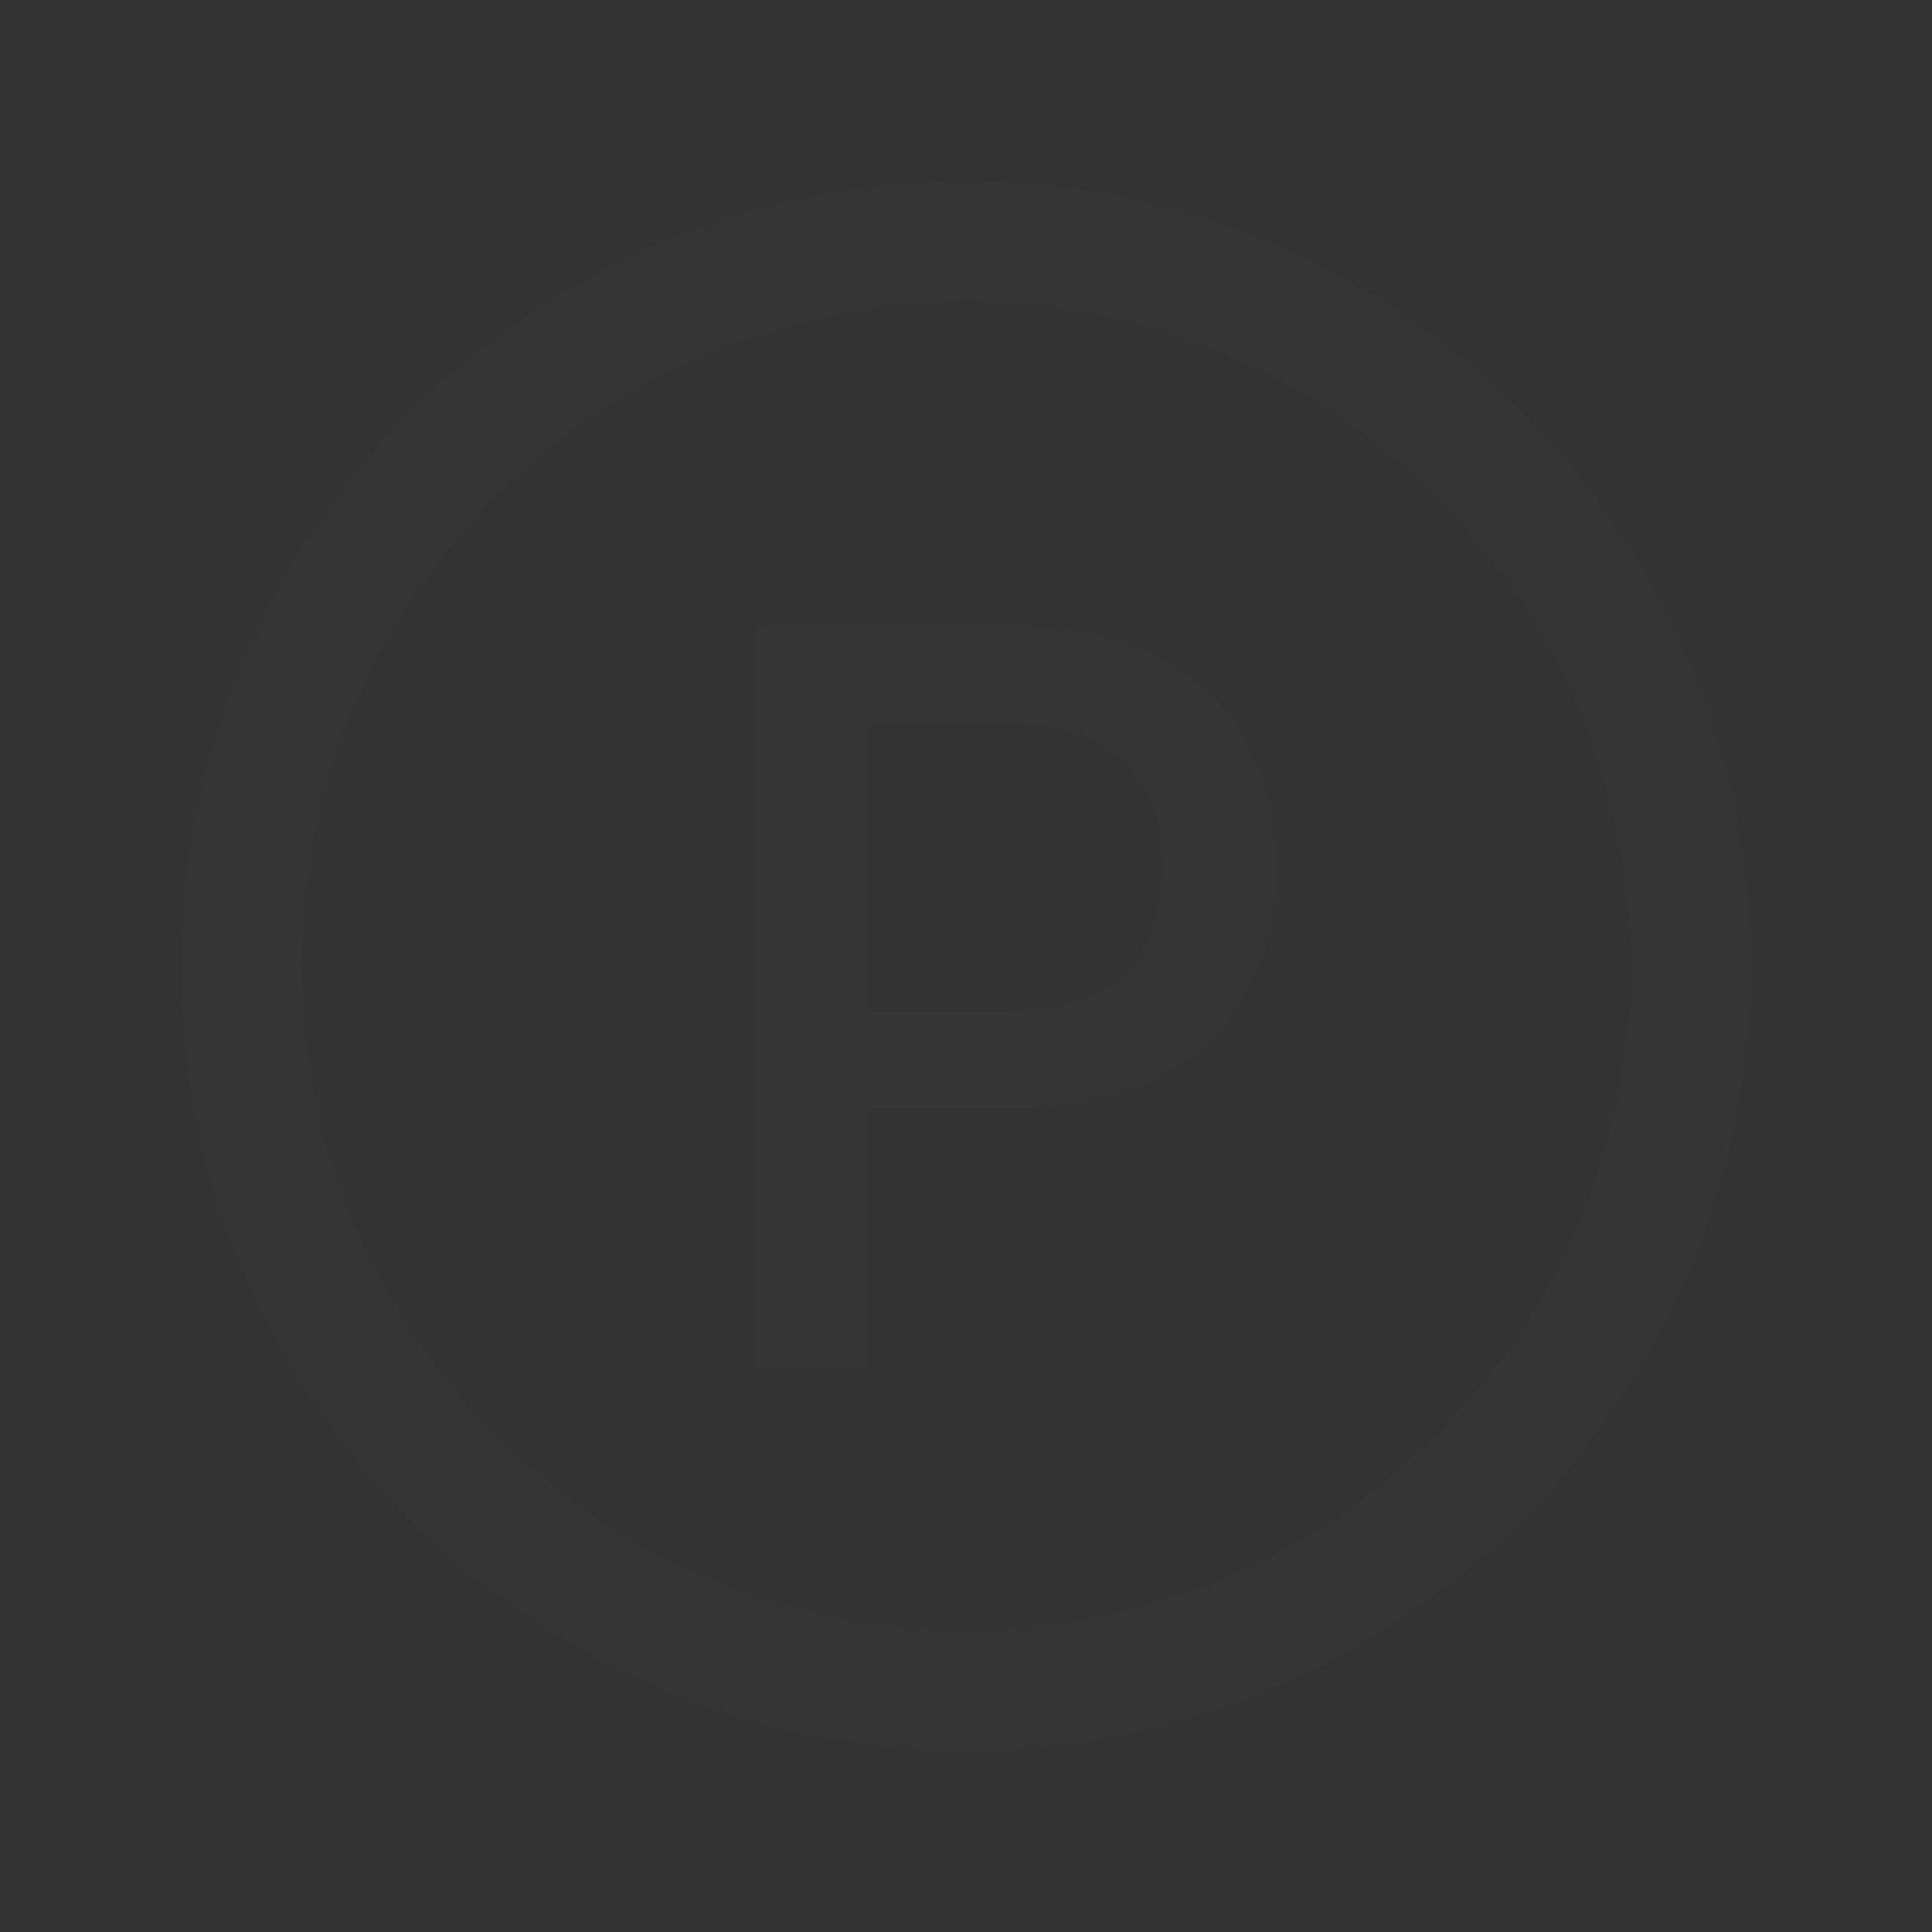 <svg width="24" height="24" viewBox="0 0 24 24" fill="none" xmlns="http://www.w3.org/2000/svg">
<rect x="0" y="0" width="24" height="24" fill="#333333" stroke="none"/>
<path fill-rule="evenodd" clip-rule="evenodd" d="M2.25 12C2.25 6.617 6.617 2.25 12 2.25C17.383 2.25 21.75 6.617 21.75 12C21.75 17.383 17.383 21.75 12 21.75C6.617 21.75 2.25 17.383 2.25 12ZM12 3.75C7.445 3.75 3.75 7.445 3.75 12C3.75 16.555 7.445 20.25 12 20.25C16.555 20.25 20.25 16.555 20.25 12C20.25 7.445 16.555 3.75 12 3.75Z" fill="white" fill-opacity="0.01"/>
<path d="M9.387 16.985V7.791H12.663C14.797 7.791 15.851 9.073 15.851 10.775C15.851 12.464 14.797 13.759 12.663 13.759H10.784V16.985H9.387ZM10.784 12.565H12.524C13.882 12.565 14.441 11.803 14.441 10.775C14.441 9.733 13.882 8.984 12.524 8.984H10.784V12.565Z" fill="white" fill-opacity="0.01"/>
</svg>
